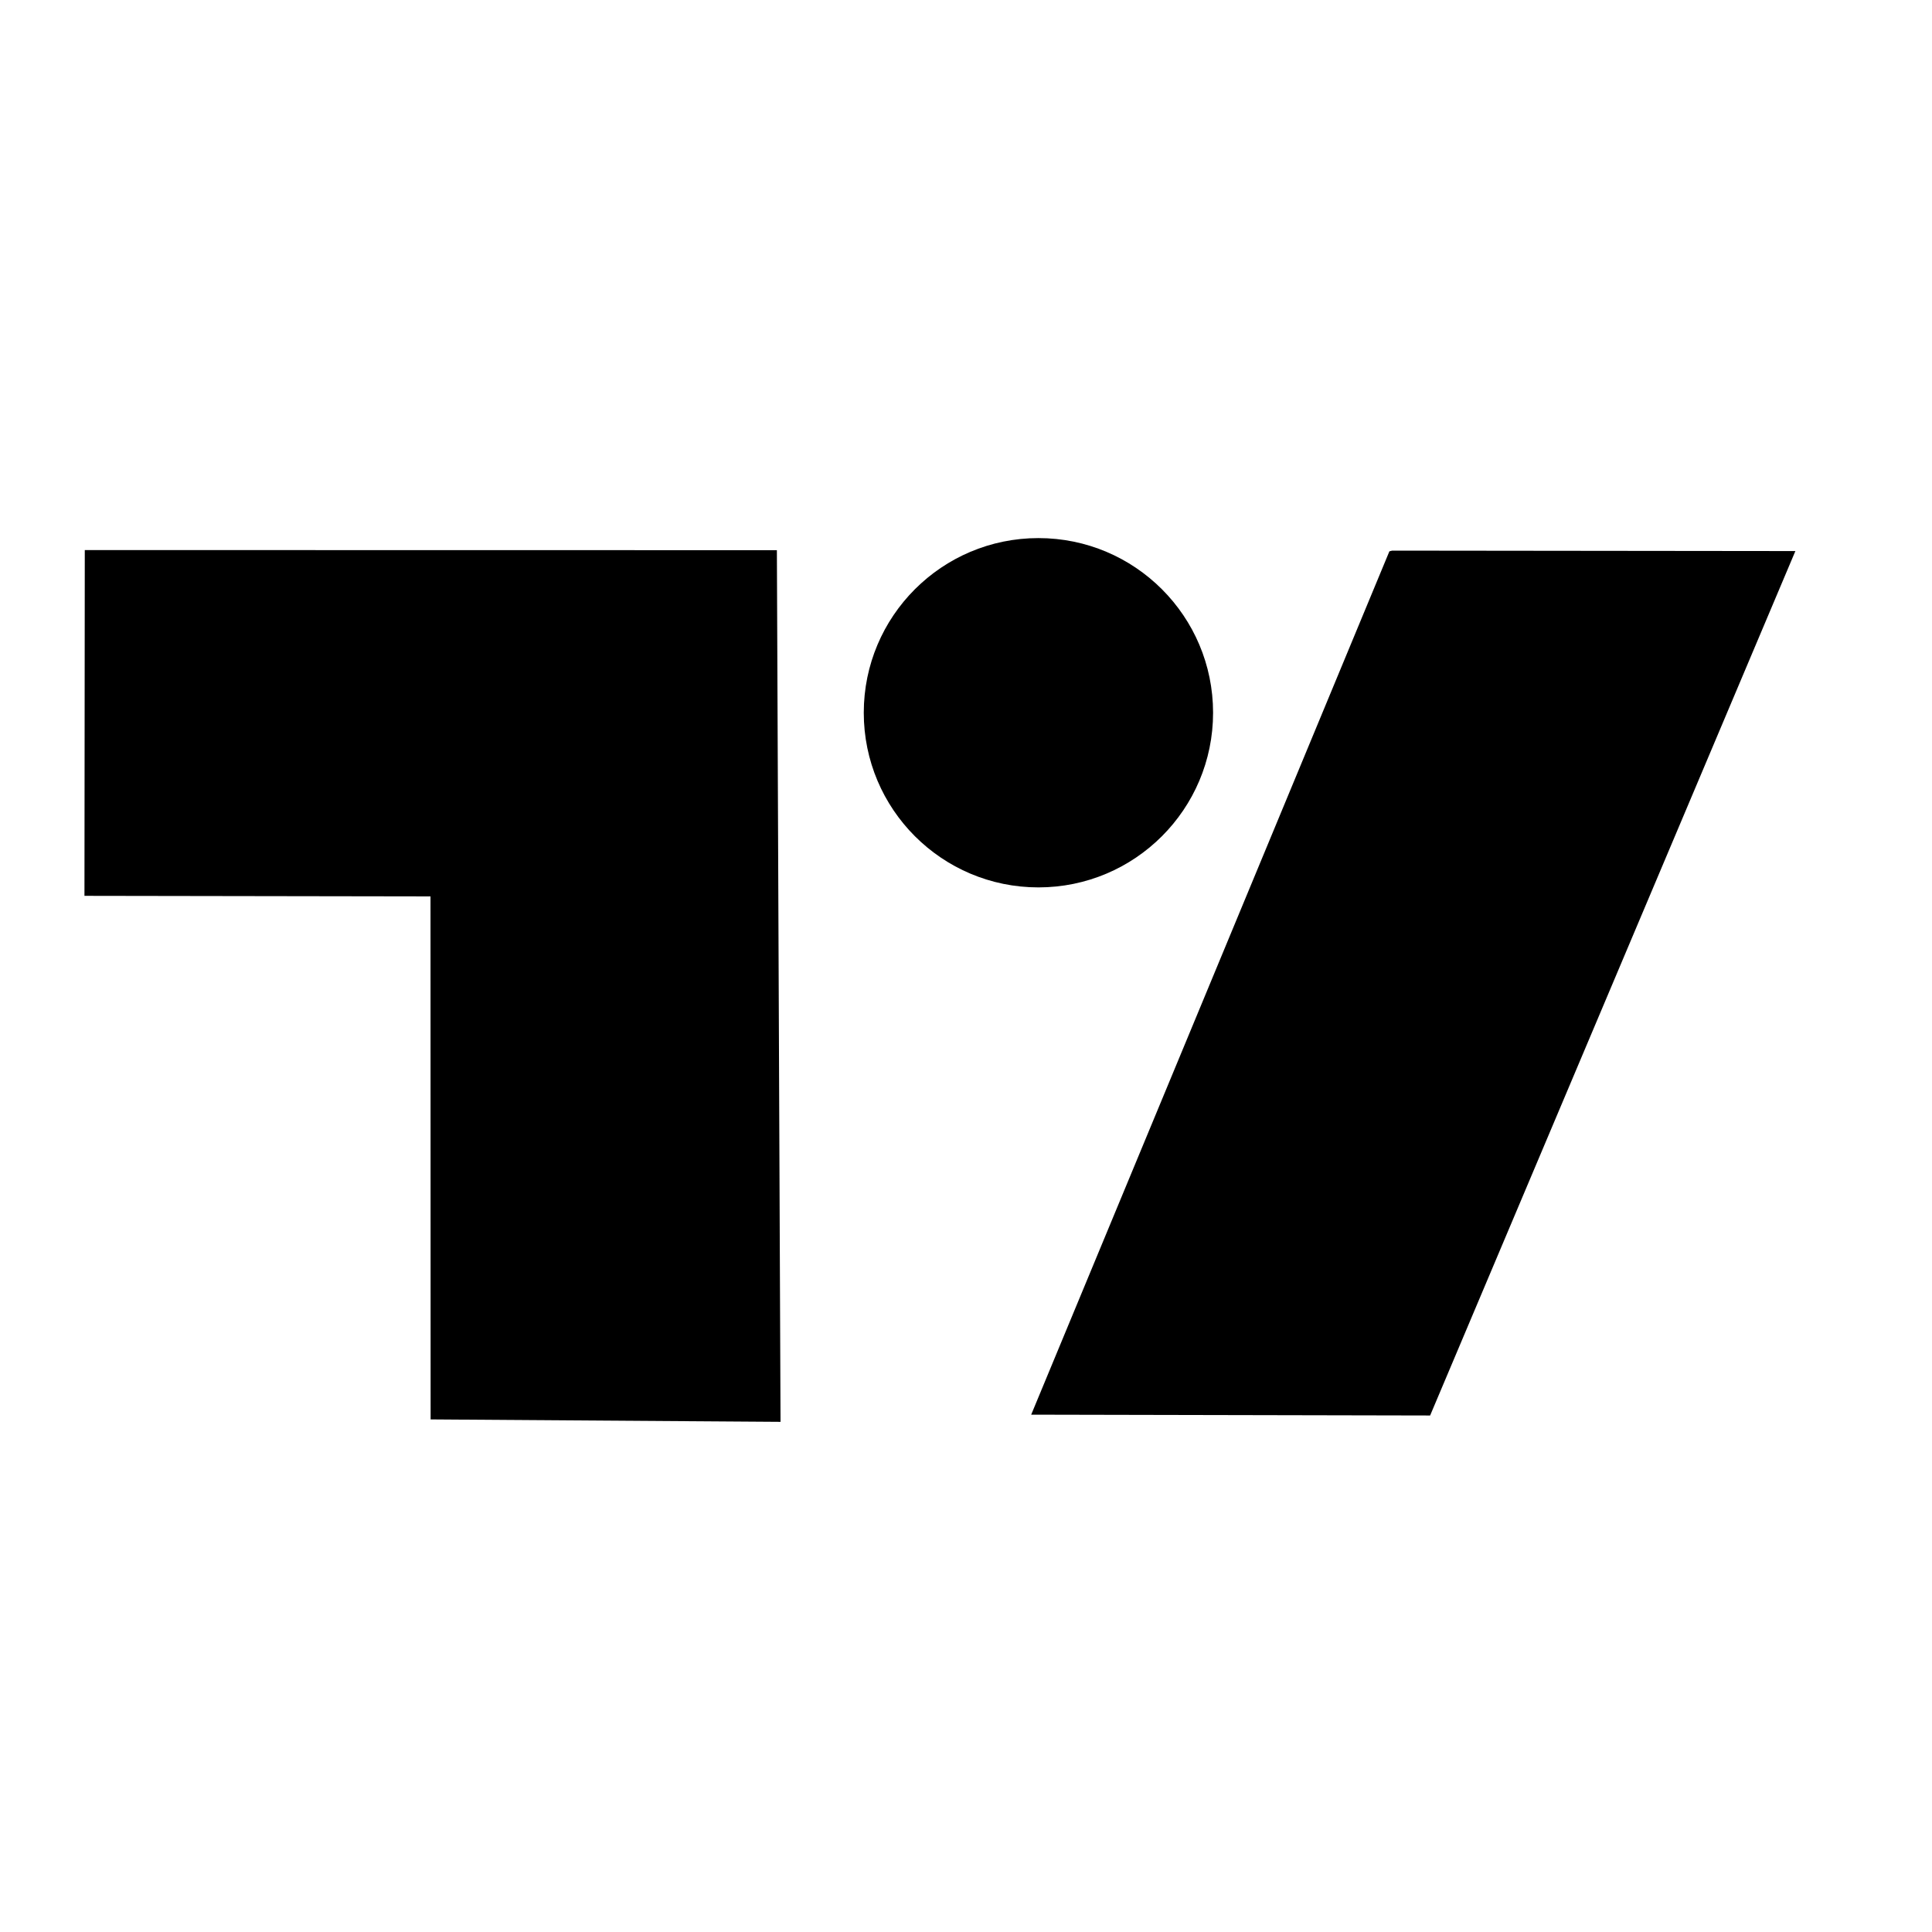 <svg width="35" height="35" viewBox="0 0 35 35" fill="none" xmlns="http://www.w3.org/2000/svg">
<g id="Frame">
<g id="Group">
<path id="Vector" d="M1.536 9.965L14.074 9.967L14.14 25.758L7.801 25.714L7.799 16.239L1.53 16.229L1.536 9.965Z" fill="black"/>
<path id="Vector_2" d="M18.812 16.076C20.559 16.076 21.976 14.659 21.976 12.912C21.976 11.164 20.559 9.748 18.812 9.748C17.064 9.748 15.648 11.164 15.648 12.912C15.648 14.659 17.064 16.076 18.812 16.076Z" fill="black"/>
<path id="Vector_3" d="M25.22 9.975L32.525 9.983L25.908 25.643L18.681 25.628L25.17 9.988L25.22 9.975Z" fill="black"/>
</g>
</g>
</svg>
